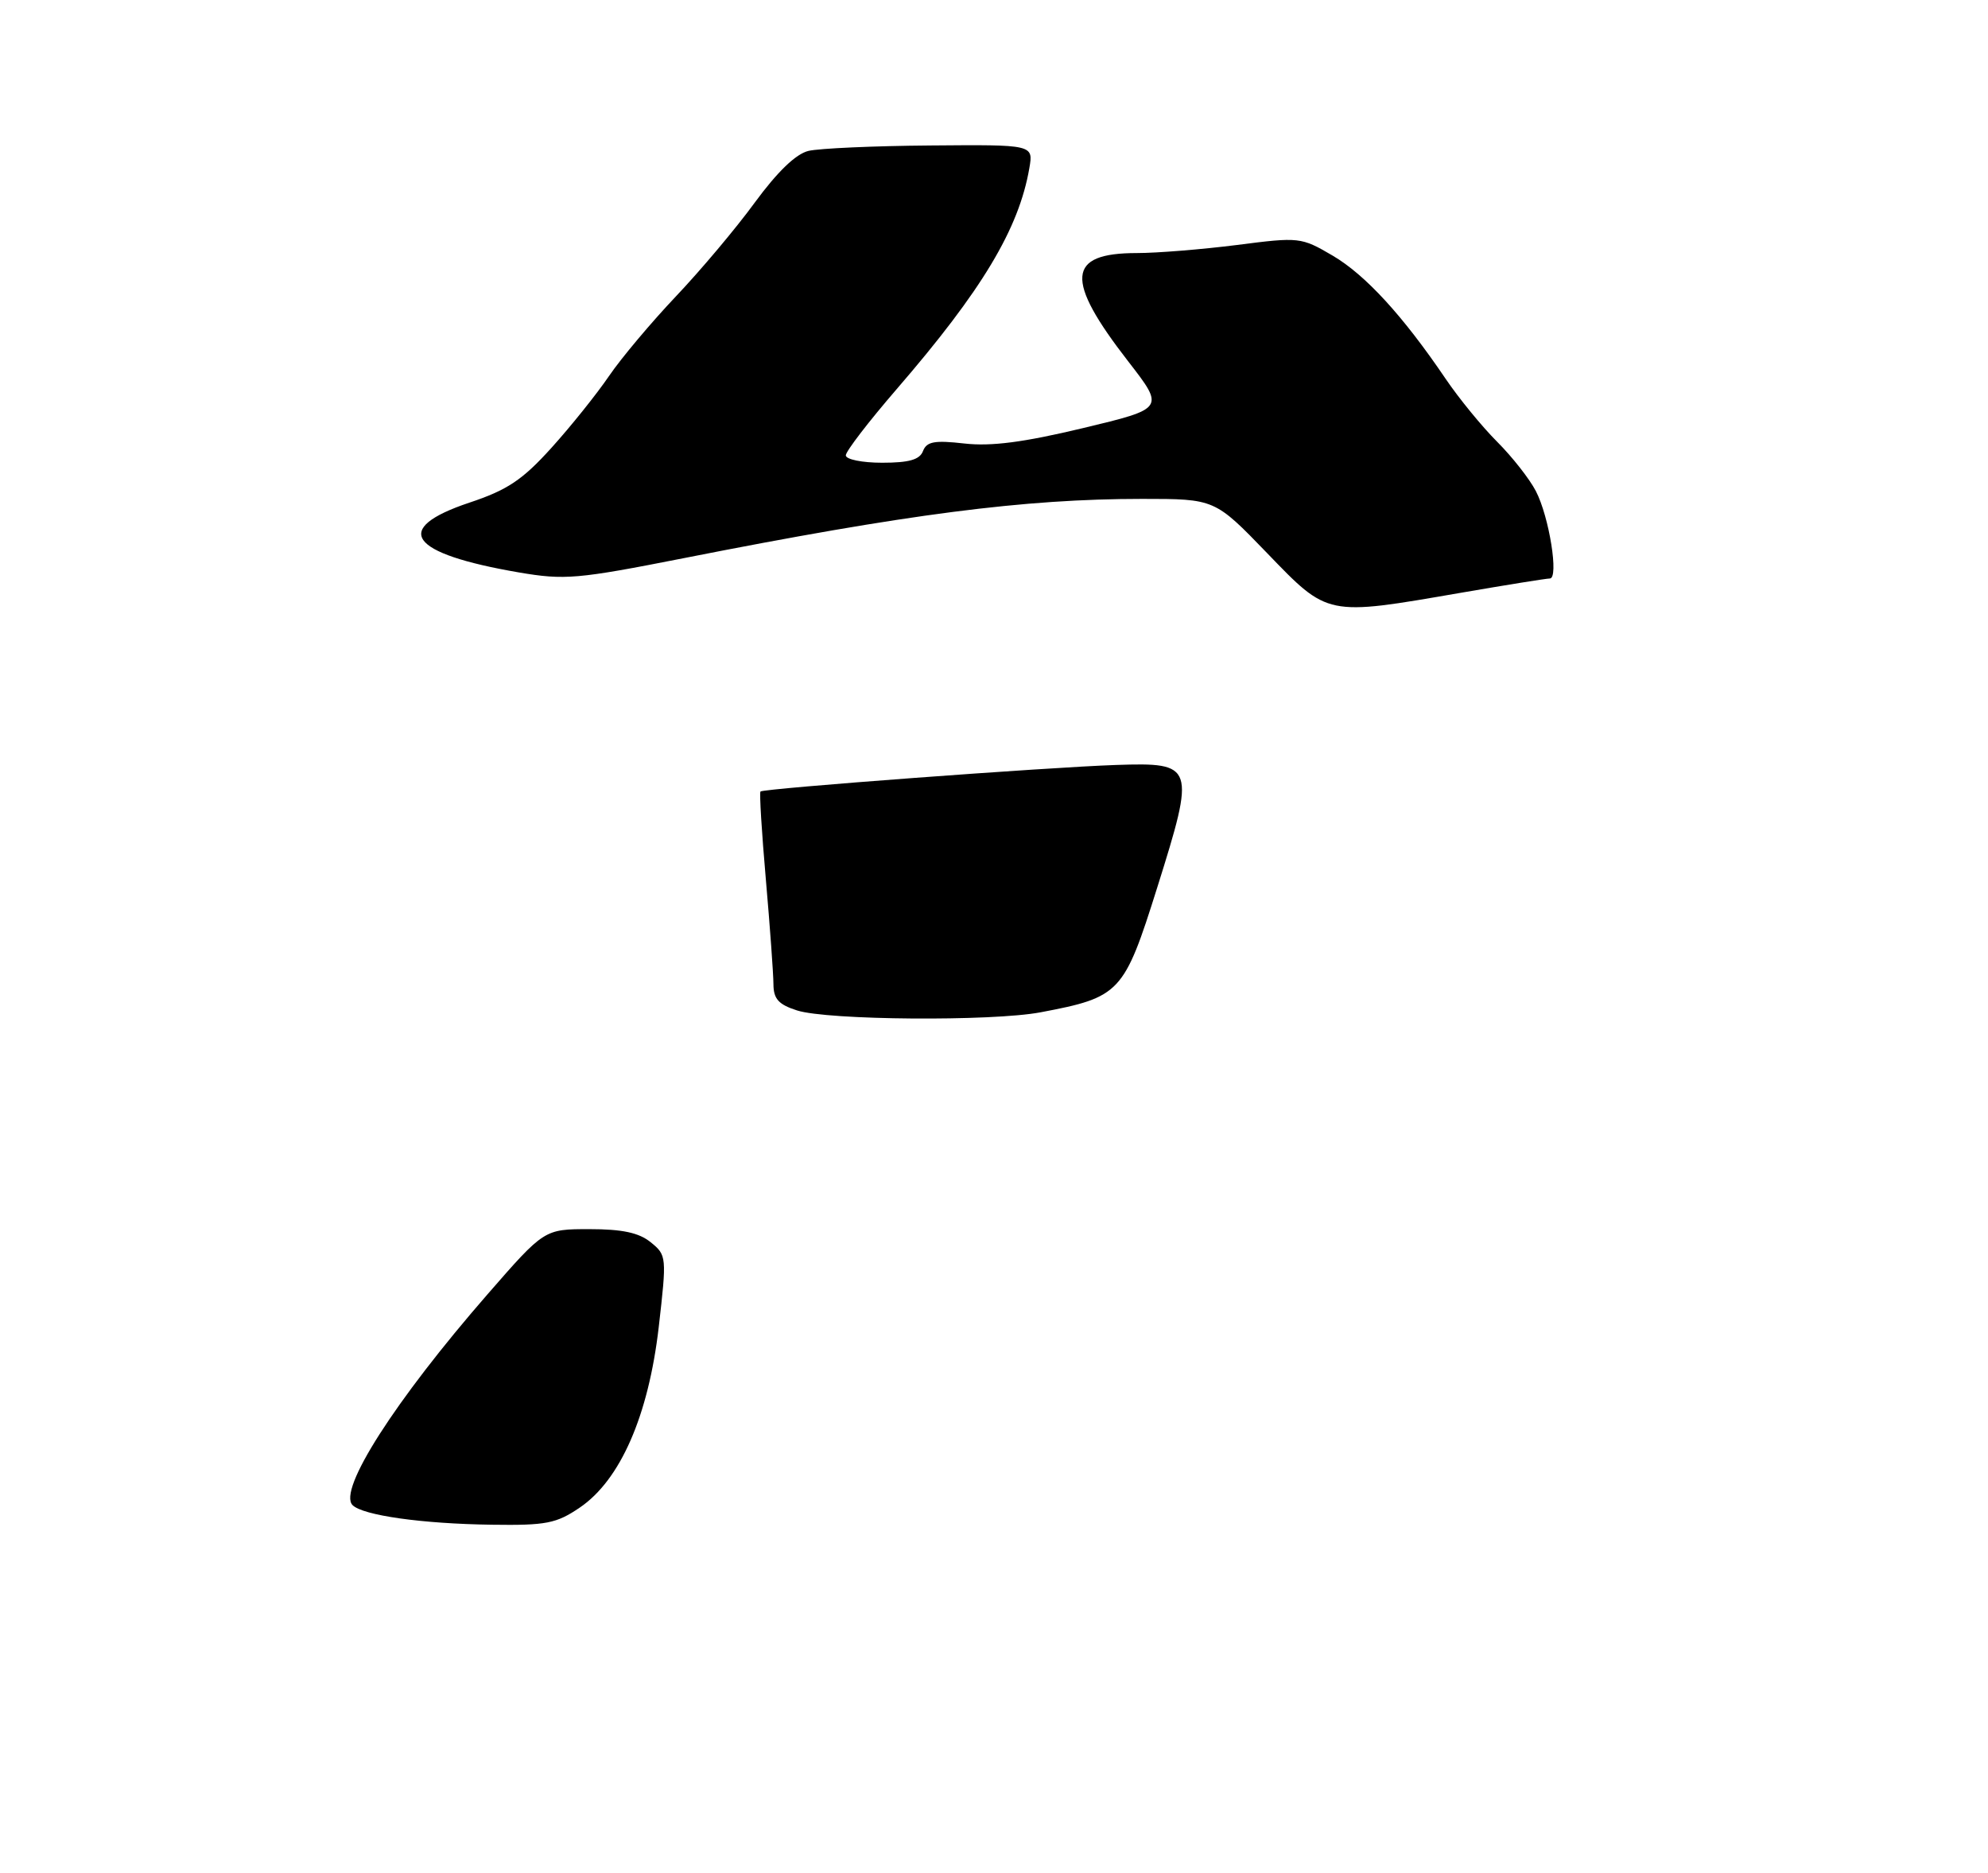 <?xml version="1.0" encoding="UTF-8" standalone="no"?>
<!DOCTYPE svg PUBLIC "-//W3C//DTD SVG 1.1//EN" "http://www.w3.org/Graphics/SVG/1.1/DTD/svg11.dtd" >
<svg xmlns="http://www.w3.org/2000/svg" xmlns:xlink="http://www.w3.org/1999/xlink" version="1.1" viewBox="0 0 275 259">
 <g >
 <path fill="currentColor"
d=" M 80.20 208.51 C 85.81 204.70 89.70 195.80 91.12 183.57 C 92.24 173.81 92.22 173.60 90.02 171.82 C 88.39 170.49 86.08 170.00 81.53 170.00 C 75.29 170.00 75.29 170.00 67.43 179.02 C 54.66 193.68 46.70 206.10 48.77 208.17 C 50.19 209.59 58.39 210.75 68.02 210.88 C 75.56 210.99 76.96 210.71 80.20 208.51 Z  M 202.00 82.00 C 208.32 80.91 213.90 80.01 214.39 80.01 C 215.66 80.00 214.31 71.50 212.46 67.93 C 211.60 66.26 209.19 63.19 207.10 61.10 C 205.01 59.01 201.81 55.10 199.98 52.40 C 194.05 43.65 188.87 38.01 184.34 35.35 C 179.98 32.80 179.73 32.77 171.13 33.88 C 166.31 34.49 160.06 35.00 157.25 35.00 C 147.55 35.00 147.26 38.64 156.08 50.00 C 161.12 56.50 161.12 56.50 149.81 59.21 C 141.58 61.18 137.11 61.76 133.40 61.34 C 129.27 60.87 128.19 61.07 127.68 62.38 C 127.23 63.58 125.75 64.00 122.03 64.00 C 119.26 64.00 117.00 63.54 117.00 62.98 C 117.00 62.42 120.16 58.31 124.01 53.85 C 135.84 40.16 140.94 31.67 142.39 23.25 C 142.95 20.00 142.95 20.00 128.72 20.12 C 120.90 20.18 113.30 20.52 111.84 20.87 C 110.10 21.28 107.54 23.75 104.42 28.00 C 101.81 31.58 96.89 37.42 93.49 41.00 C 90.10 44.58 85.94 49.52 84.25 52.00 C 82.56 54.48 78.98 58.95 76.28 61.94 C 72.27 66.38 70.19 67.77 64.93 69.52 C 54.10 73.14 56.53 76.55 71.77 79.17 C 78.11 80.25 79.85 80.10 94.57 77.20 C 125.52 71.09 141.66 69.00 157.98 69.00 C 168.04 69.00 168.04 69.00 175.28 76.50 C 183.74 85.27 183.44 85.21 202.00 82.00 Z  M 110.25 139.75 C 107.69 138.93 107.00 138.16 106.99 136.11 C 106.98 134.67 106.51 128.16 105.94 121.63 C 105.37 115.11 105.03 109.64 105.20 109.47 C 105.63 109.05 145.01 106.11 154.41 105.80 C 165.25 105.44 165.39 105.85 160.08 122.75 C 155.48 137.37 154.97 137.92 143.94 140.01 C 137.23 141.28 114.48 141.11 110.25 139.75 Z "/>
</g>
</svg>
